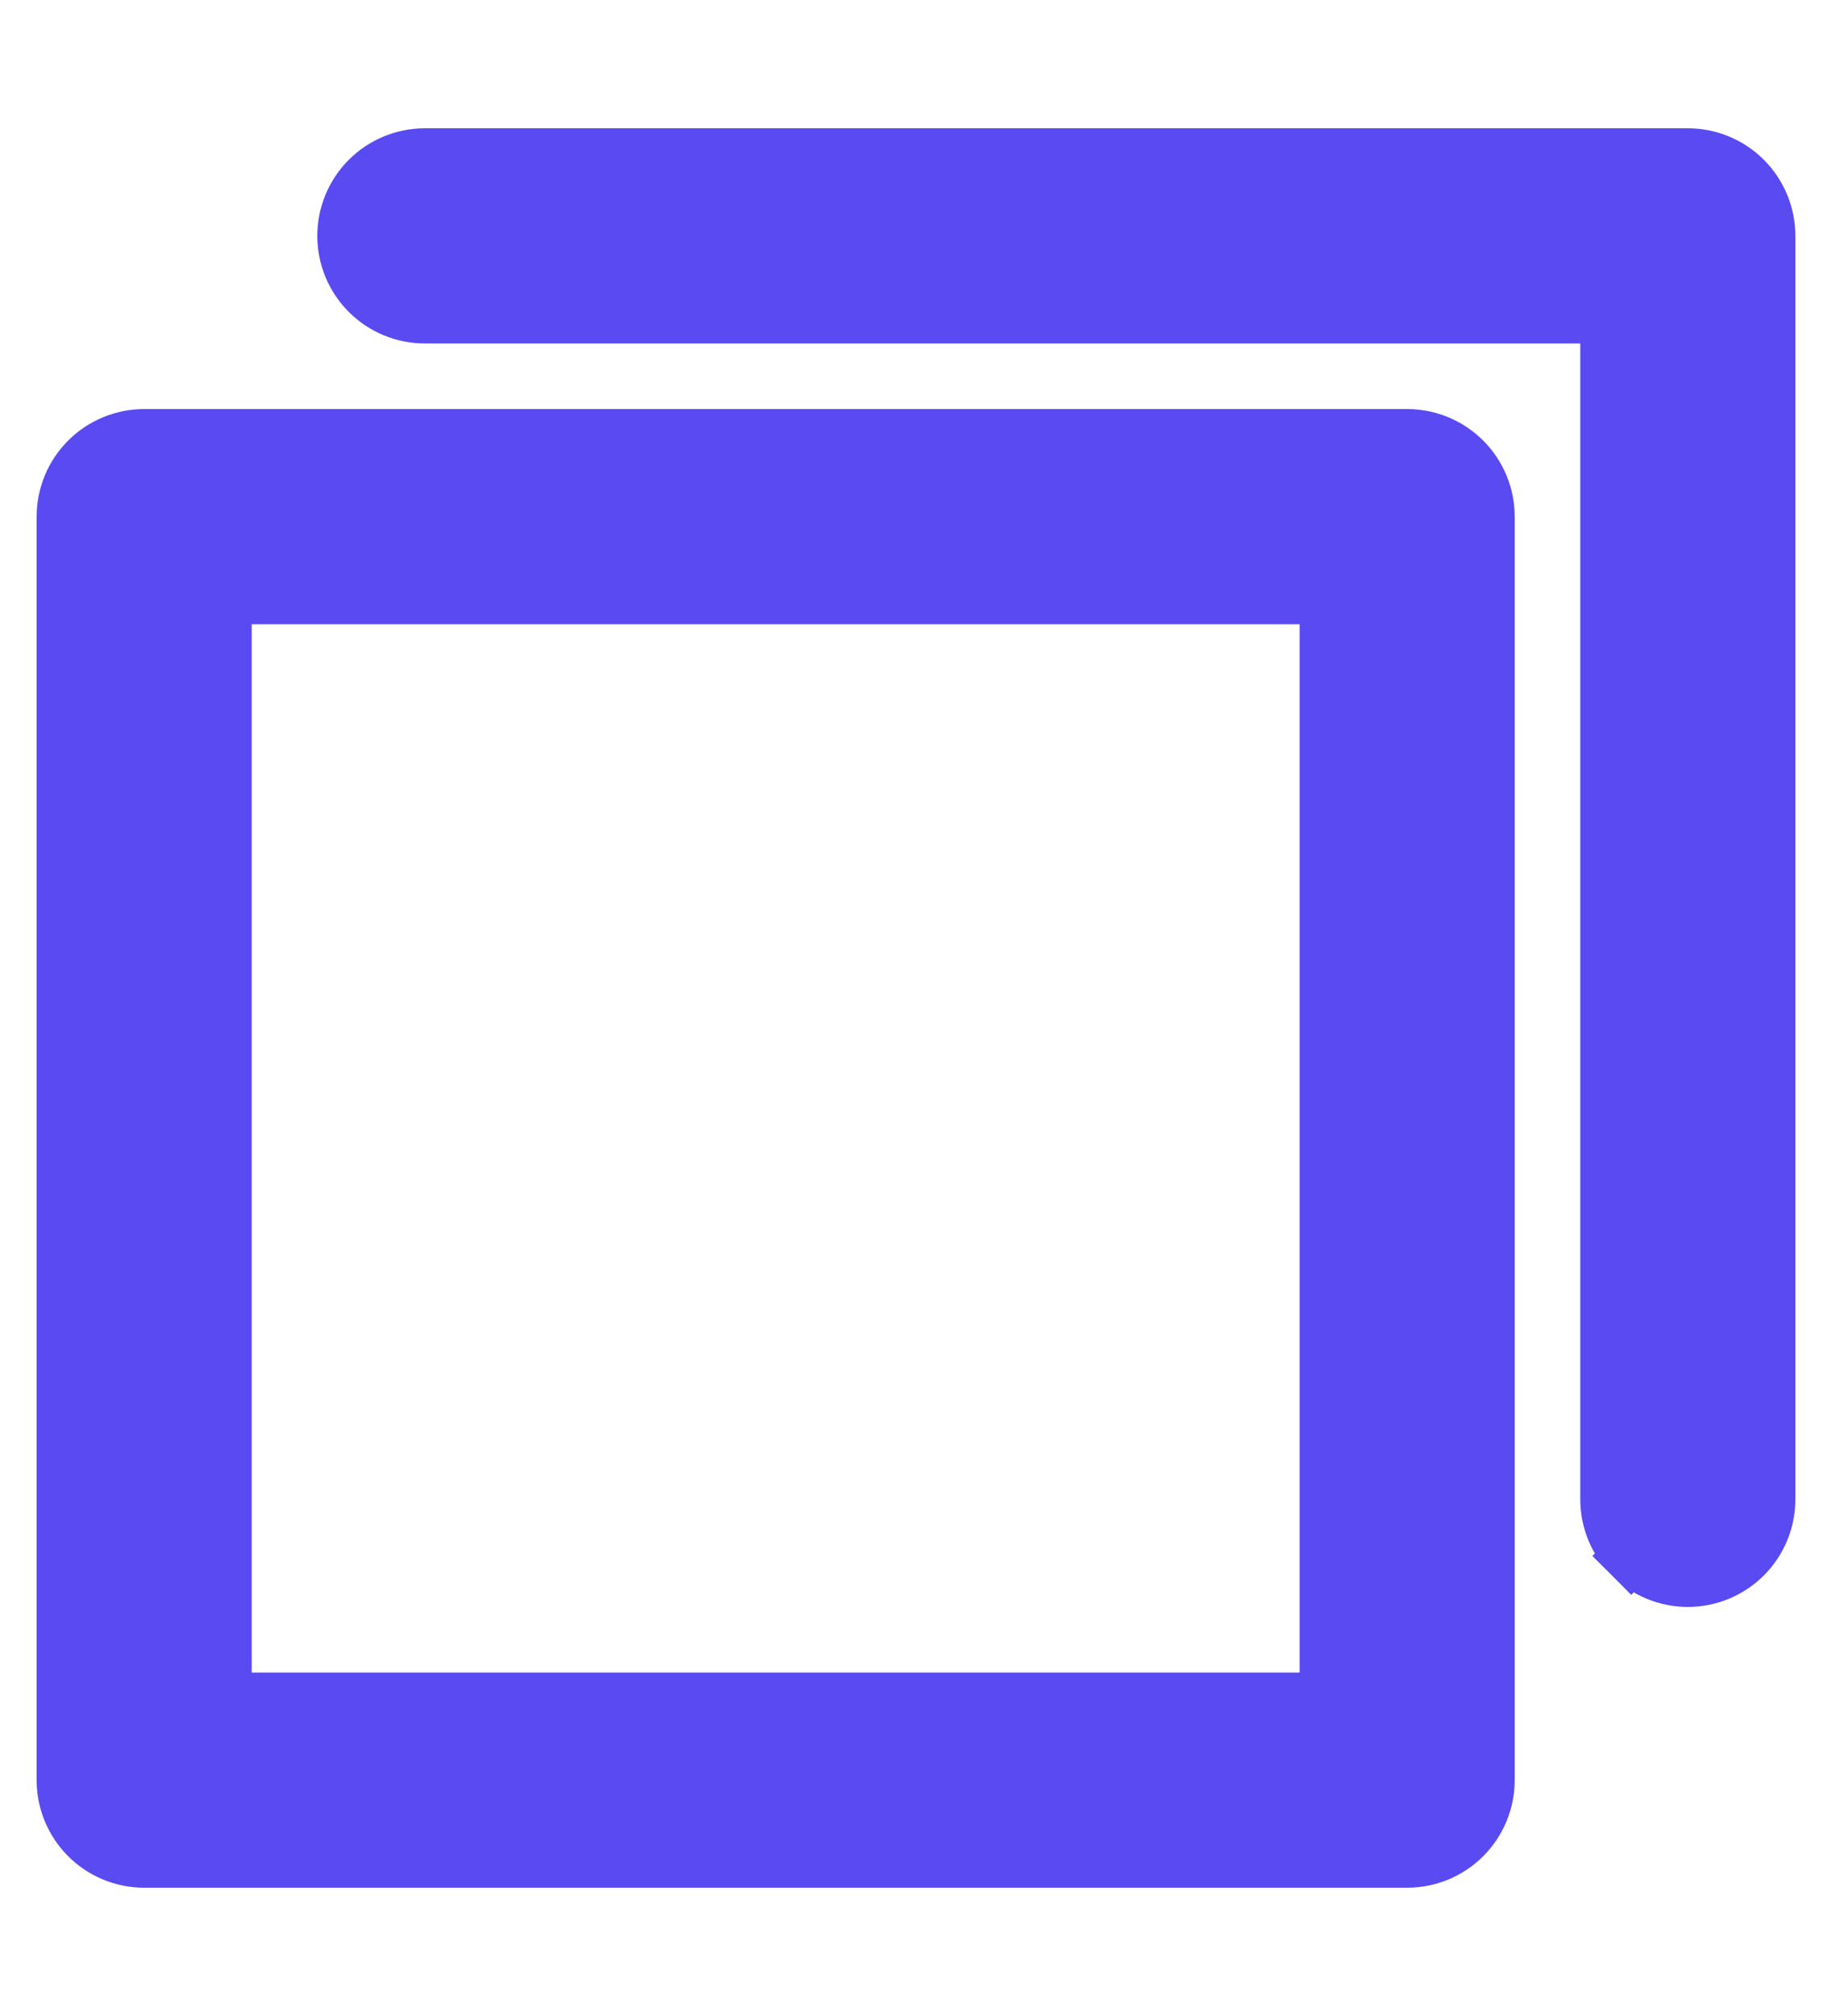 <svg width="10" height="11" viewBox="0 0 10 11" fill="none" xmlns="http://www.w3.org/2000/svg">
<path d="M9.65 8.181V1.287C9.65 1.171 9.604 1.06 9.522 0.978C9.44 0.896 9.329 0.85 9.213 0.85H2.319C2.203 0.85 2.092 0.896 2.01 0.978C1.928 1.06 1.882 1.171 1.882 1.287C1.882 1.403 1.928 1.514 2.01 1.596C2.092 1.678 2.203 1.724 2.319 1.724H8.776V8.181C8.776 8.297 8.822 8.408 8.904 8.49L9.01 8.384L8.904 8.49C8.986 8.572 9.097 8.618 9.213 8.618C9.329 8.618 9.44 8.572 9.522 8.49C9.604 8.408 9.65 8.297 9.65 8.181ZM8.118 9.713V2.819C8.118 2.703 8.072 2.592 7.99 2.51C7.908 2.428 7.797 2.382 7.681 2.382H0.787C0.671 2.382 0.56 2.428 0.478 2.51C0.396 2.592 0.35 2.703 0.35 2.819V9.713C0.35 9.829 0.396 9.94 0.478 10.022C0.56 10.104 0.671 10.15 0.787 10.15H7.681C7.797 10.15 7.908 10.104 7.99 10.022C8.072 9.94 8.118 9.829 8.118 9.713ZM1.224 9.276V3.256H7.244V9.276H1.224Z" fill="#594AF1" stroke="#594AF1" stroke-width="0.3"/>
</svg>
